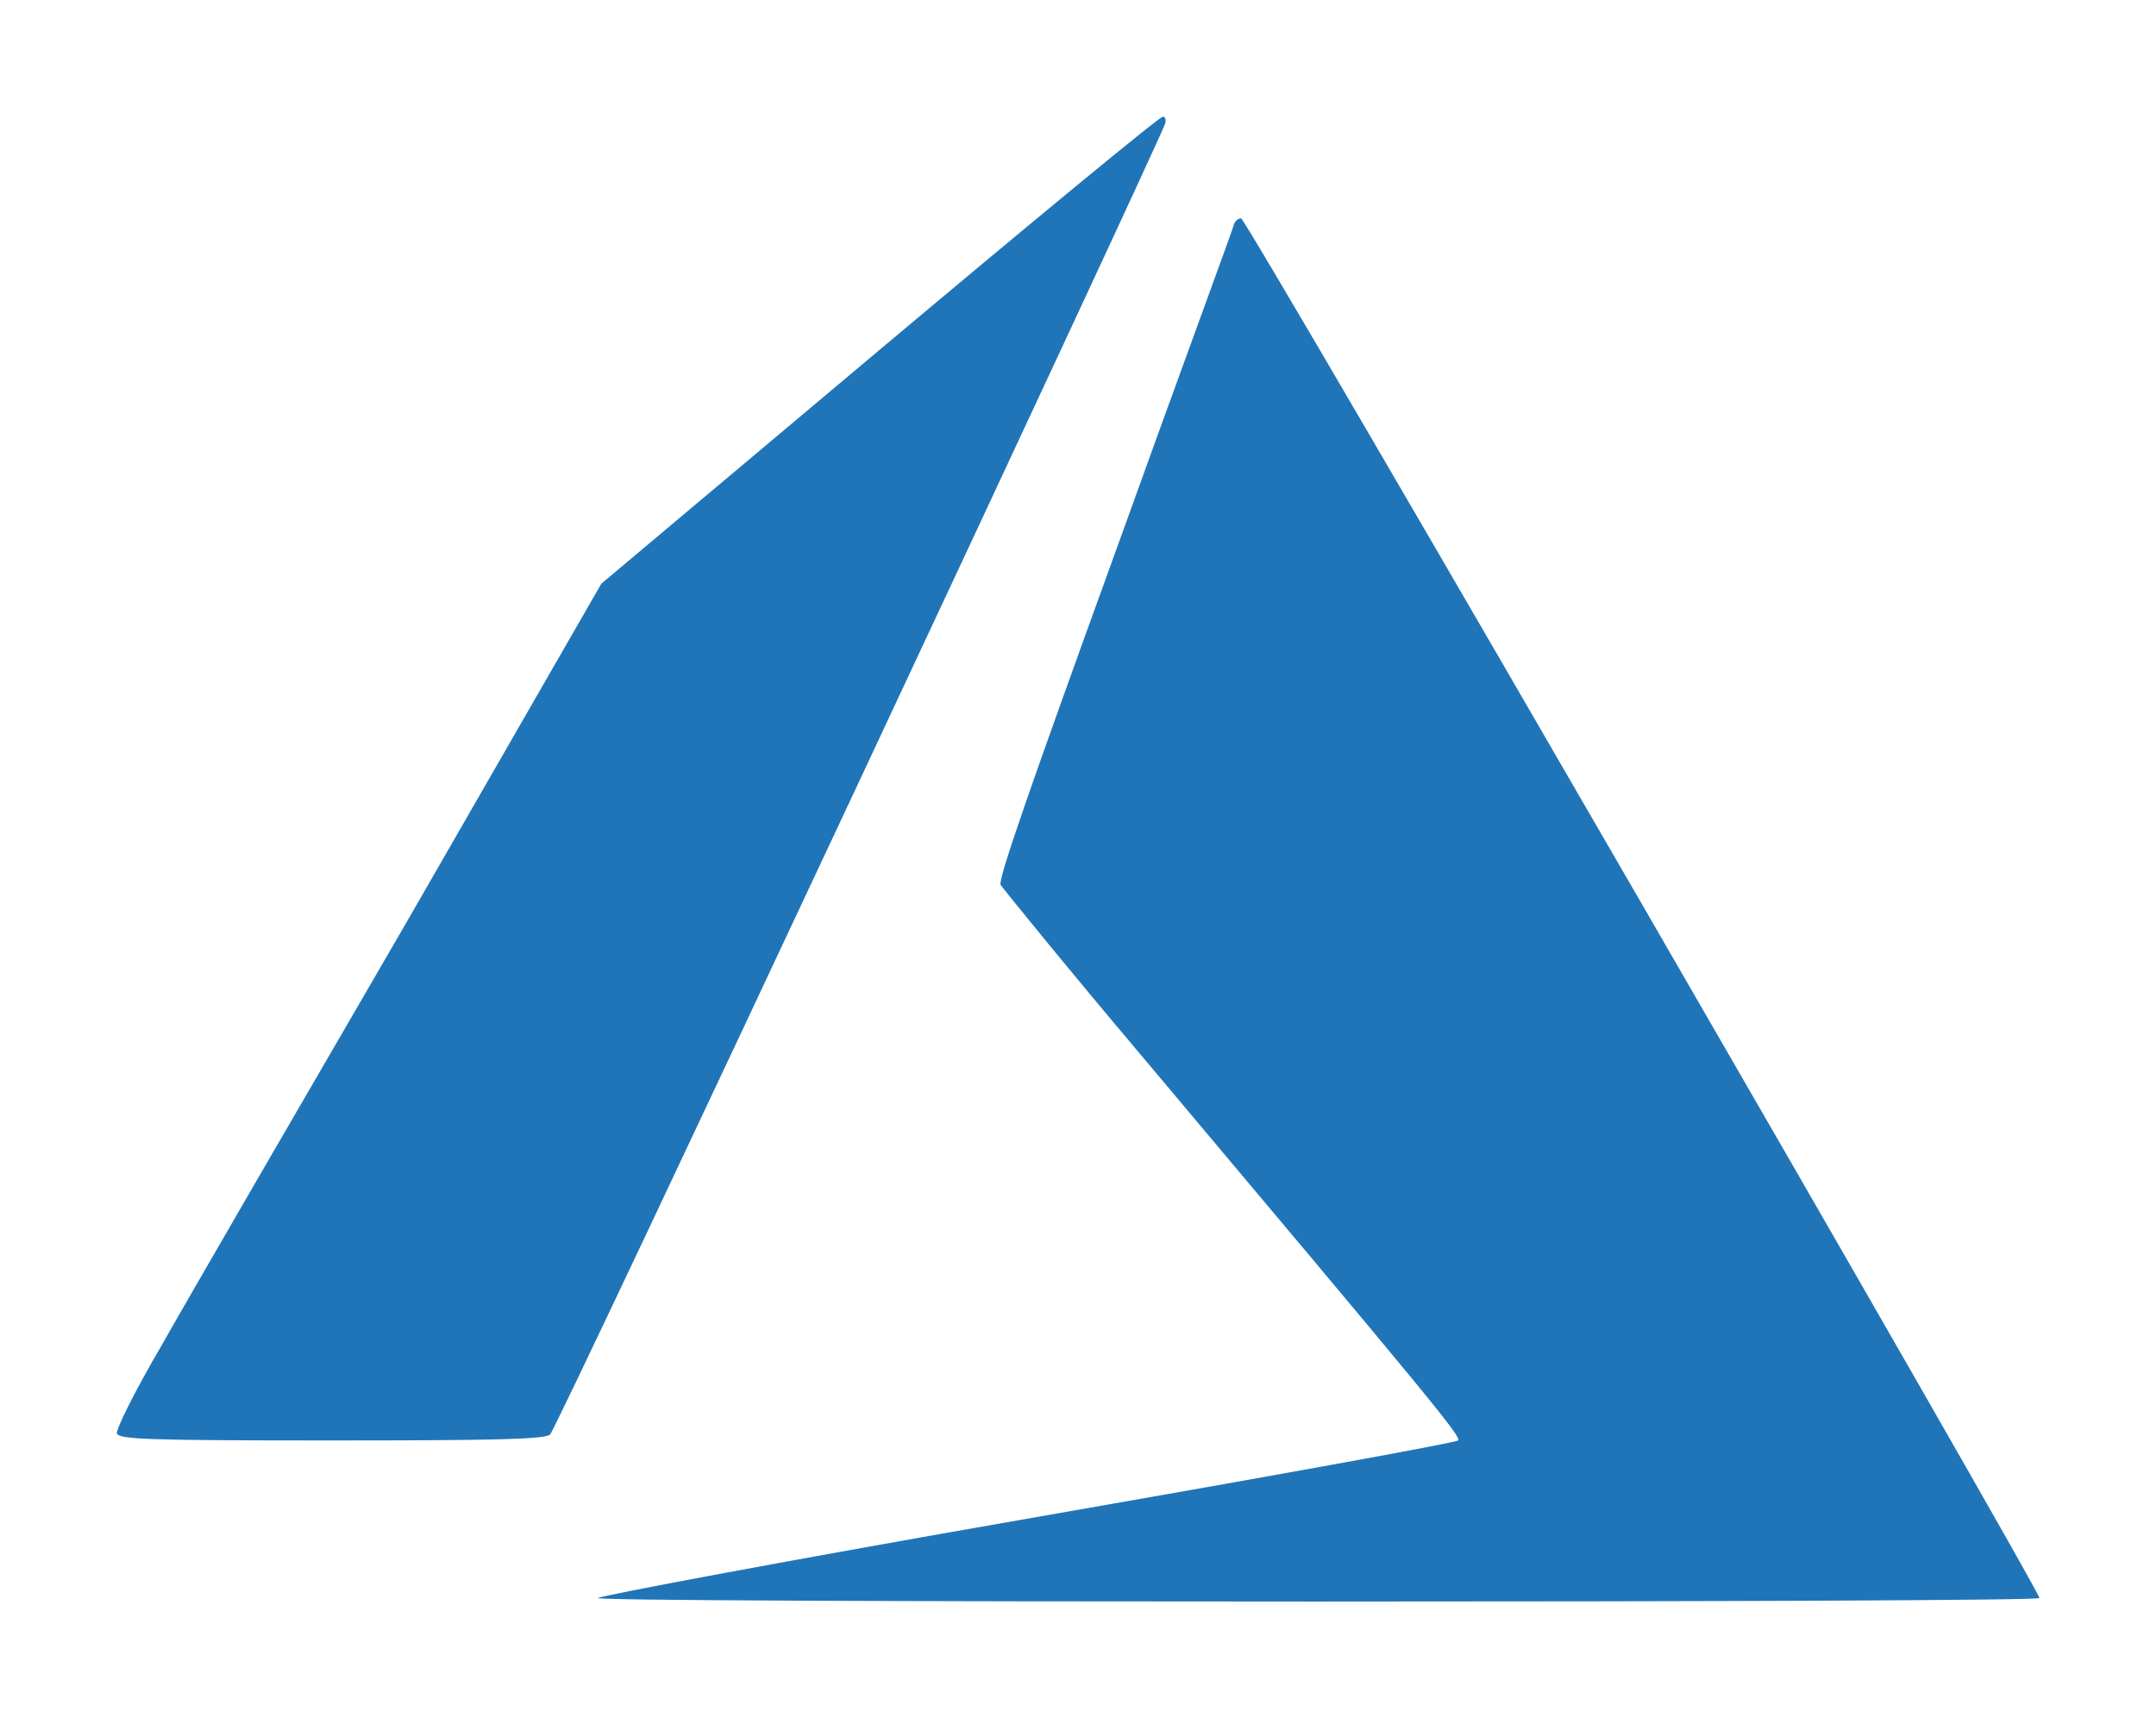 <?xml version="1.0" encoding="UTF-8" standalone="no"?>
<!DOCTYPE svg PUBLIC "-//W3C//DTD SVG 1.1//EN" "http://www.w3.org/Graphics/SVG/1.1/DTD/svg11.dtd">
<!-- Generated by Microsoft Visio, SVG Export 035_ASCTasks_AzureLogo.svg Page-1 -->
<svg xmlns="http://www.w3.org/2000/svg" xmlns:xlink="http://www.w3.org/1999/xlink" xmlns:ev="http://www.w3.org/2001/xml-events"
		xmlns:v="http://schemas.microsoft.com/visio/2003/SVGExtensions/" width="0.256in" height="0.204in"
		viewBox="0 0 18.463 14.719" xml:space="preserve" color-interpolation-filters="sRGB" class="st2">
	<v:documentProperties v:langID="3082" v:metric="true" v:viewMarkup="false"/>

	<style type="text/css">
	<![CDATA[
		.st1 {fill:#2075b8;stroke:none;stroke-linecap:butt;stroke-width:1}
		.st2 {fill:none;fill-rule:evenodd;font-size:12px;overflow:visible;stroke-linecap:square;stroke-miterlimit:3}
	]]>
	</style>

	<g v:mID="0" v:index="1" v:groupContext="foregroundPage">
		<title>Page-1</title>
		<v:pageProperties v:drawingScale="1" v:pageScale="1" v:drawingUnits="19" v:shadowOffsetX="8.99997"
				v:shadowOffsetY="-8.99997"/>
		<g id="shape96-1" v:mID="96" v:groupContext="shape" transform="translate(0.988,-1)">
			<title>Azure</title>
			<path d="M4.13 14.69 C4.15 14.67 5.8 14.36 7.81 14.01 C9.82 13.66 11.48 13.36 11.5 13.34 C11.53 13.31 11.3 13.03 8.81
						 10.07 C8.15 9.29 7.6 8.61 7.58 8.58 C7.56 8.53 7.82 7.78 8.56 5.74 C9.11 4.21 9.58 2.94 9.58 2.92 C9.59
						 2.89 9.62 2.87 9.64 2.87 C9.69 2.87 16.5 14.65 16.48 14.69 C16.47 14.71 13.68 14.72 10.28 14.72 C6.63 14.72
						 4.11 14.71 4.13 14.69 ZM0.01 13.28 C0 13.25 0.15 12.94 0.39 12.53 C0.61 12.14 1.55 10.52 2.48 8.92 L4.16
						 6 L6.54 4 C7.85 2.9 8.94 2 8.97 2 C8.99 2 9 2.02 8.99 2.06 C8.86 2.39 3.77 13.26 3.72 13.29 C3.67 13.33
						 3.24 13.34 1.85 13.34 C0.25 13.34 0.03 13.33 0.01 13.28 Z" class="st1"/>
		</g>
	</g>
</svg>

